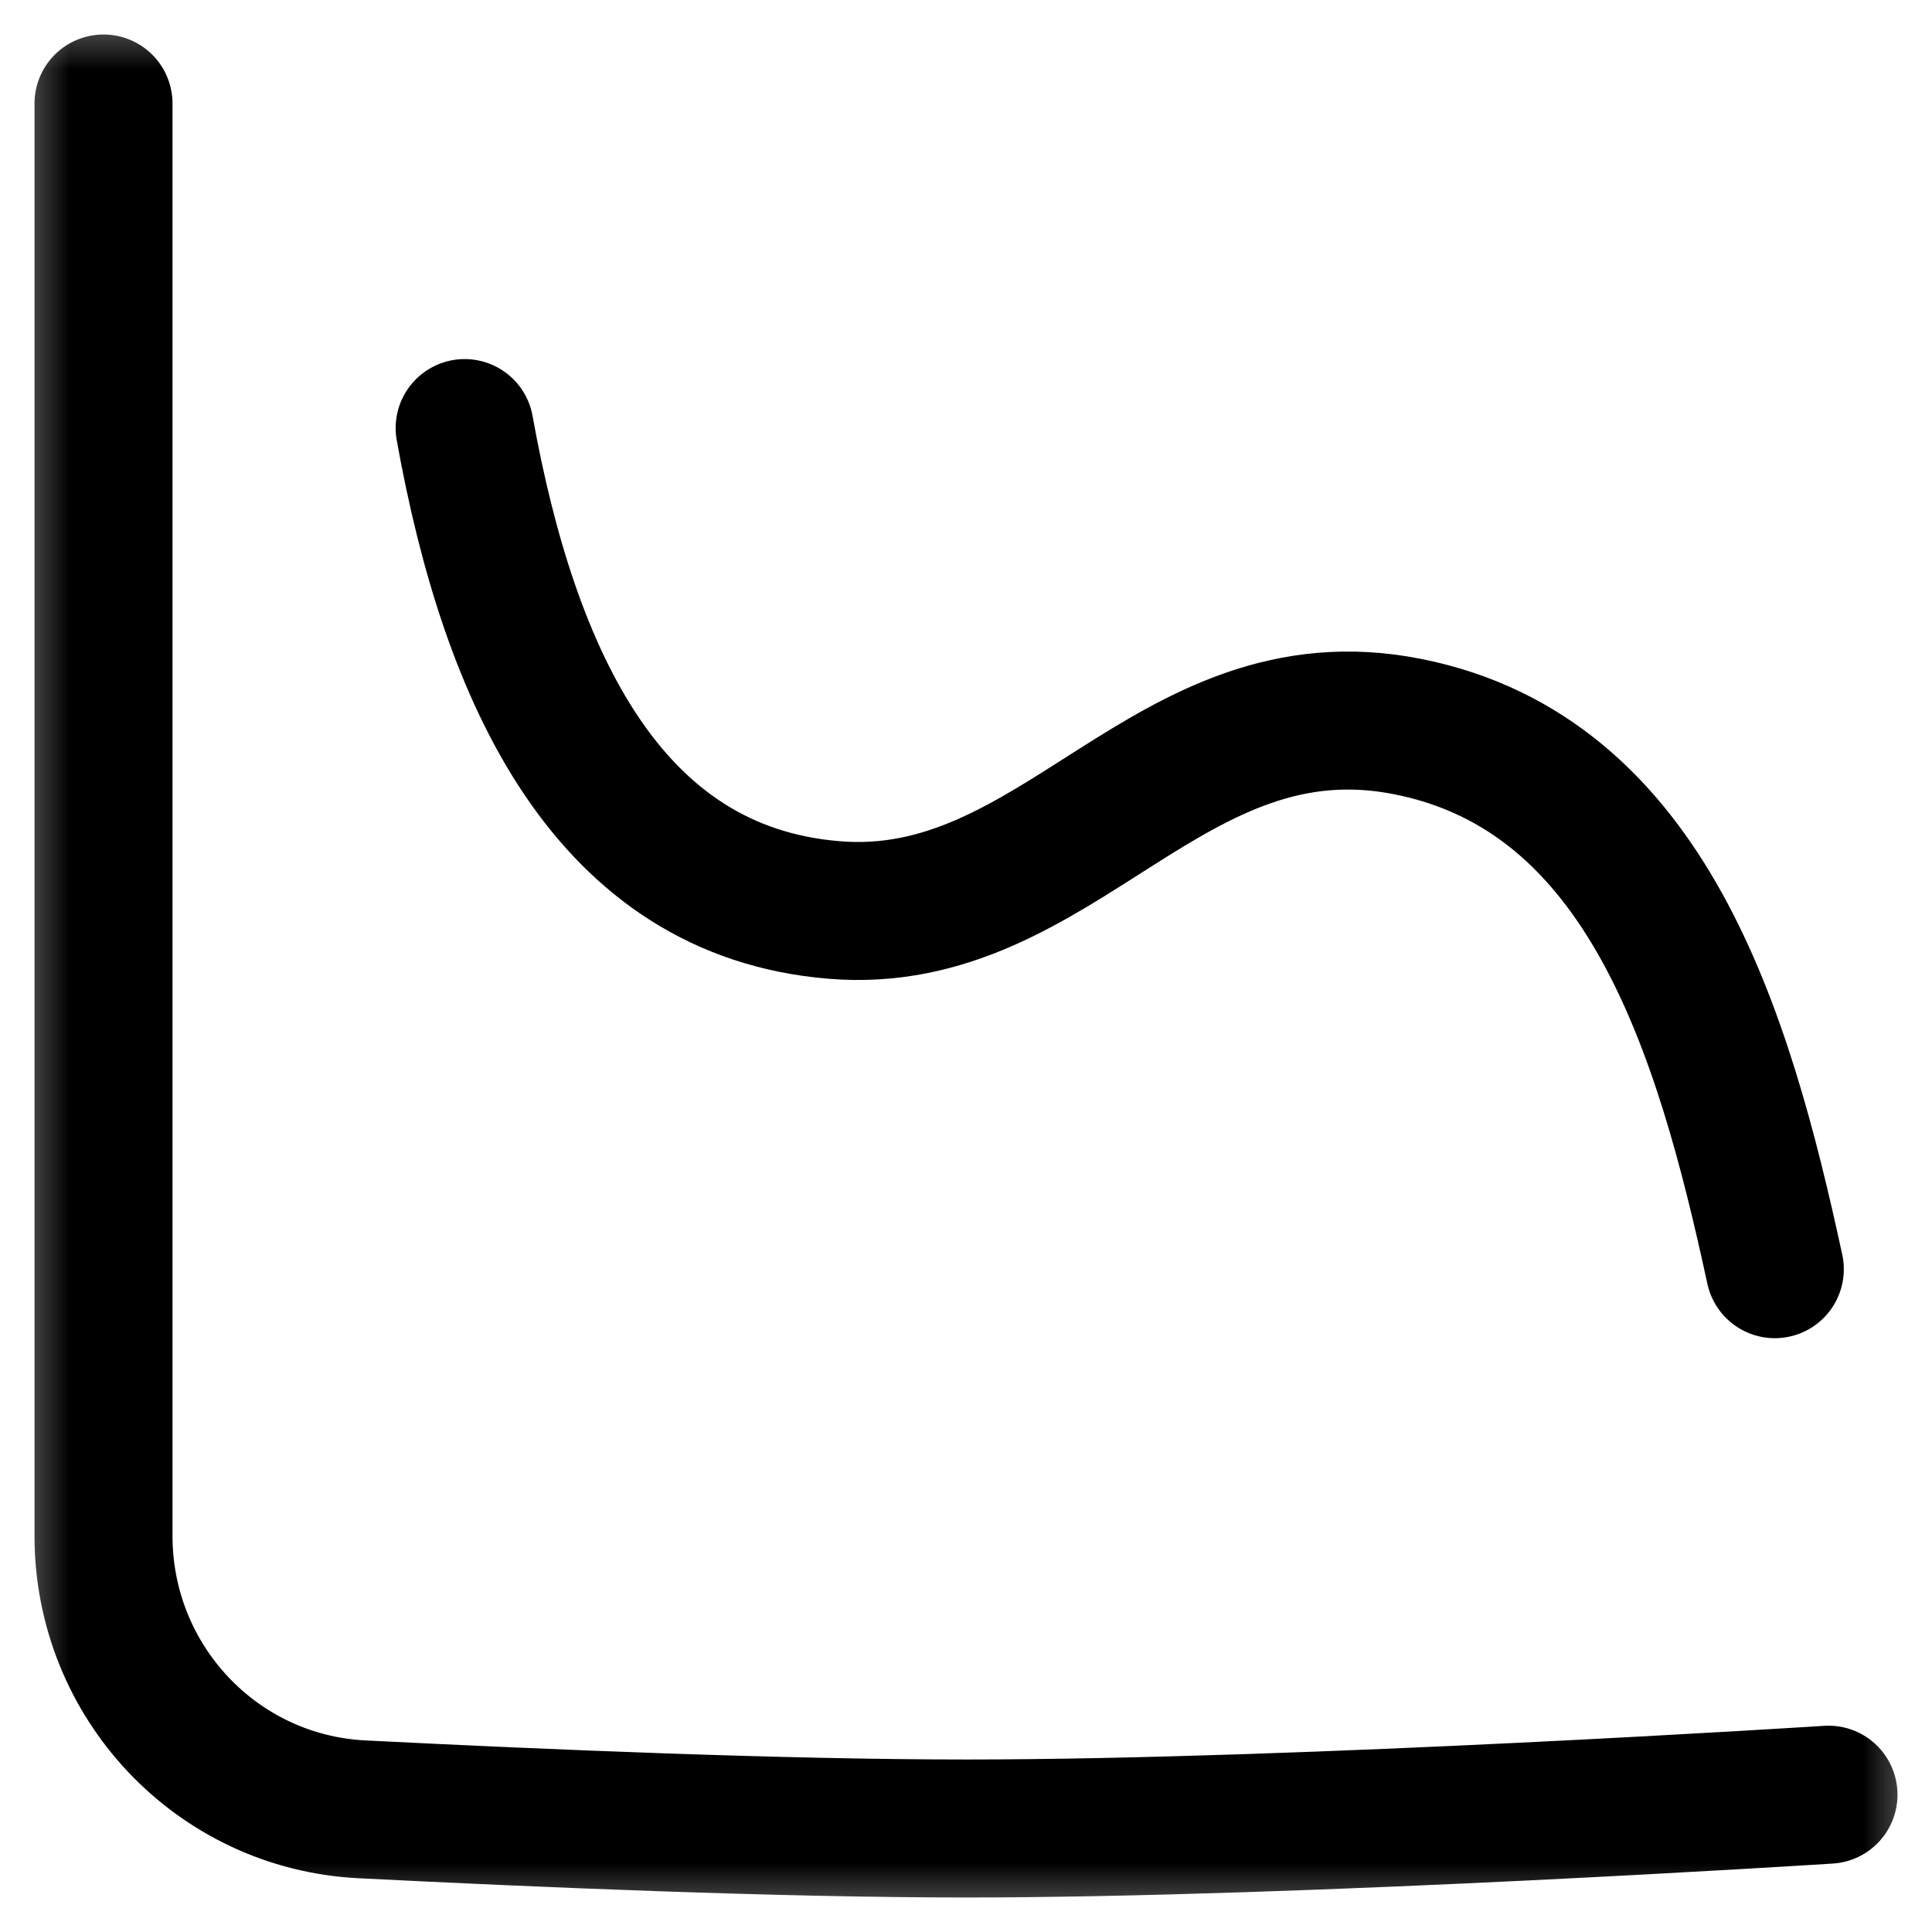 <svg width="14" height="14" viewBox="0 0 14 14" fill="none" xmlns="http://www.w3.org/2000/svg">
<g clip-path="url(#clip0_2872_16577)">
<mask id="mask0_2872_16577" style="mask-type:luminance" maskUnits="userSpaceOnUse" x="0" y="0" width="14" height="14">
<path d="M14 0H0V14H14V0Z" fill="white"/>
</mask>
<g mask="url(#mask0_2872_16577)">
<path d="M3.367 3.102C3.694 4.922 4.41 6.459 6.043 6.594C7.676 6.73 8.466 4.921 10.2 5.265C11.934 5.608 12.488 7.475 12.861 9.197" stroke="black" stroke-linecap="round" stroke-linejoin="round"/>
<path d="M0.75 0.75V11.13C0.75 12.184 1.568 13.057 2.621 13.111C3.927 13.177 5.667 13.25 7 13.25C9.443 13.25 13.25 13.005 13.25 13.005" stroke="black" stroke-linecap="round" stroke-linejoin="round"/>
</g>
</g>
<defs>
<clipPath id="clip0_2872_16577">
<rect width="14" height="14" fill="white"/>
</clipPath>
</defs>
</svg>

